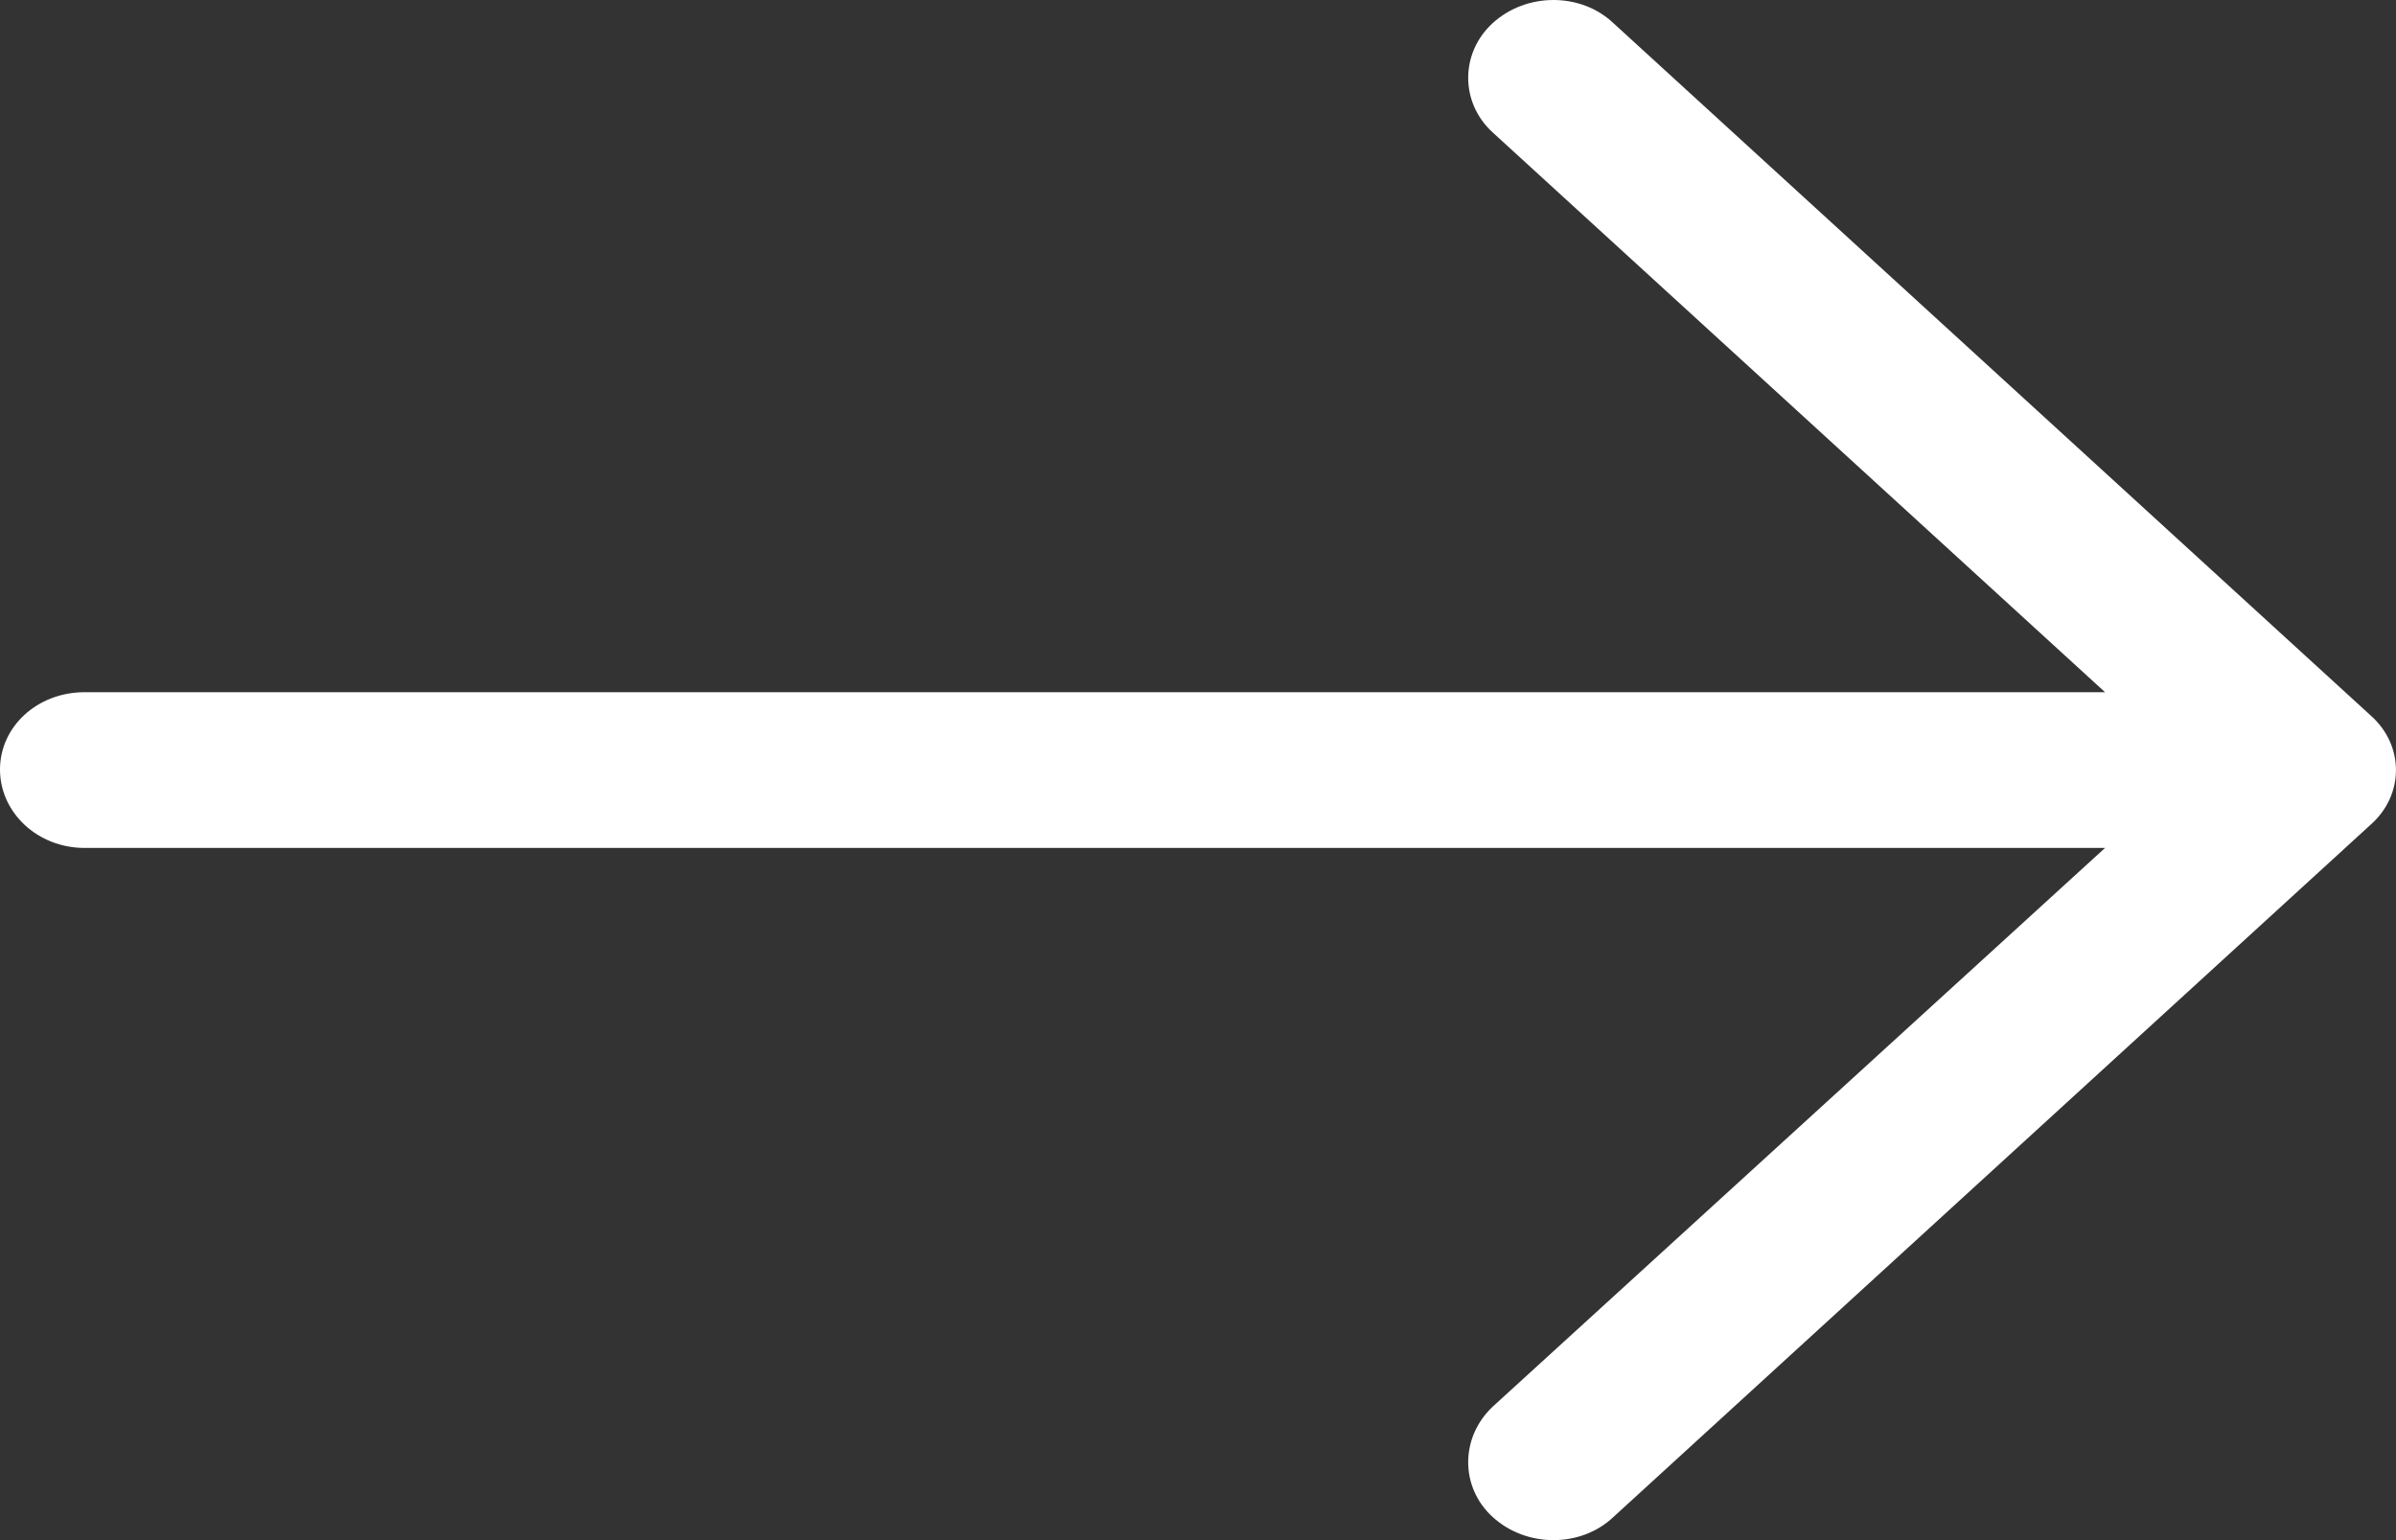 <svg width="14" height="9" viewBox="0 0 14 9" fill="none" xmlns="http://www.w3.org/2000/svg">
<rect x="0" y="0" width="14" height="9" fill="#333333" stroke="none"/>
<path d="M9.427 0.135C9.237 -0.045 8.919 -0.045 8.722 0.135C8.531 0.31 8.531 0.6 8.722 0.774L12.3 4.045H0.494C0.219 4.045 0 4.245 0 4.497C0 4.748 0.219 4.955 0.494 4.955H12.3L8.722 8.22C8.531 8.4 8.531 8.691 8.722 8.865C8.919 9.045 9.237 9.045 9.427 8.865L13.852 4.819C14.049 4.645 14.049 4.355 13.852 4.181L9.427 0.135Z" fill="white"/>
</svg>
